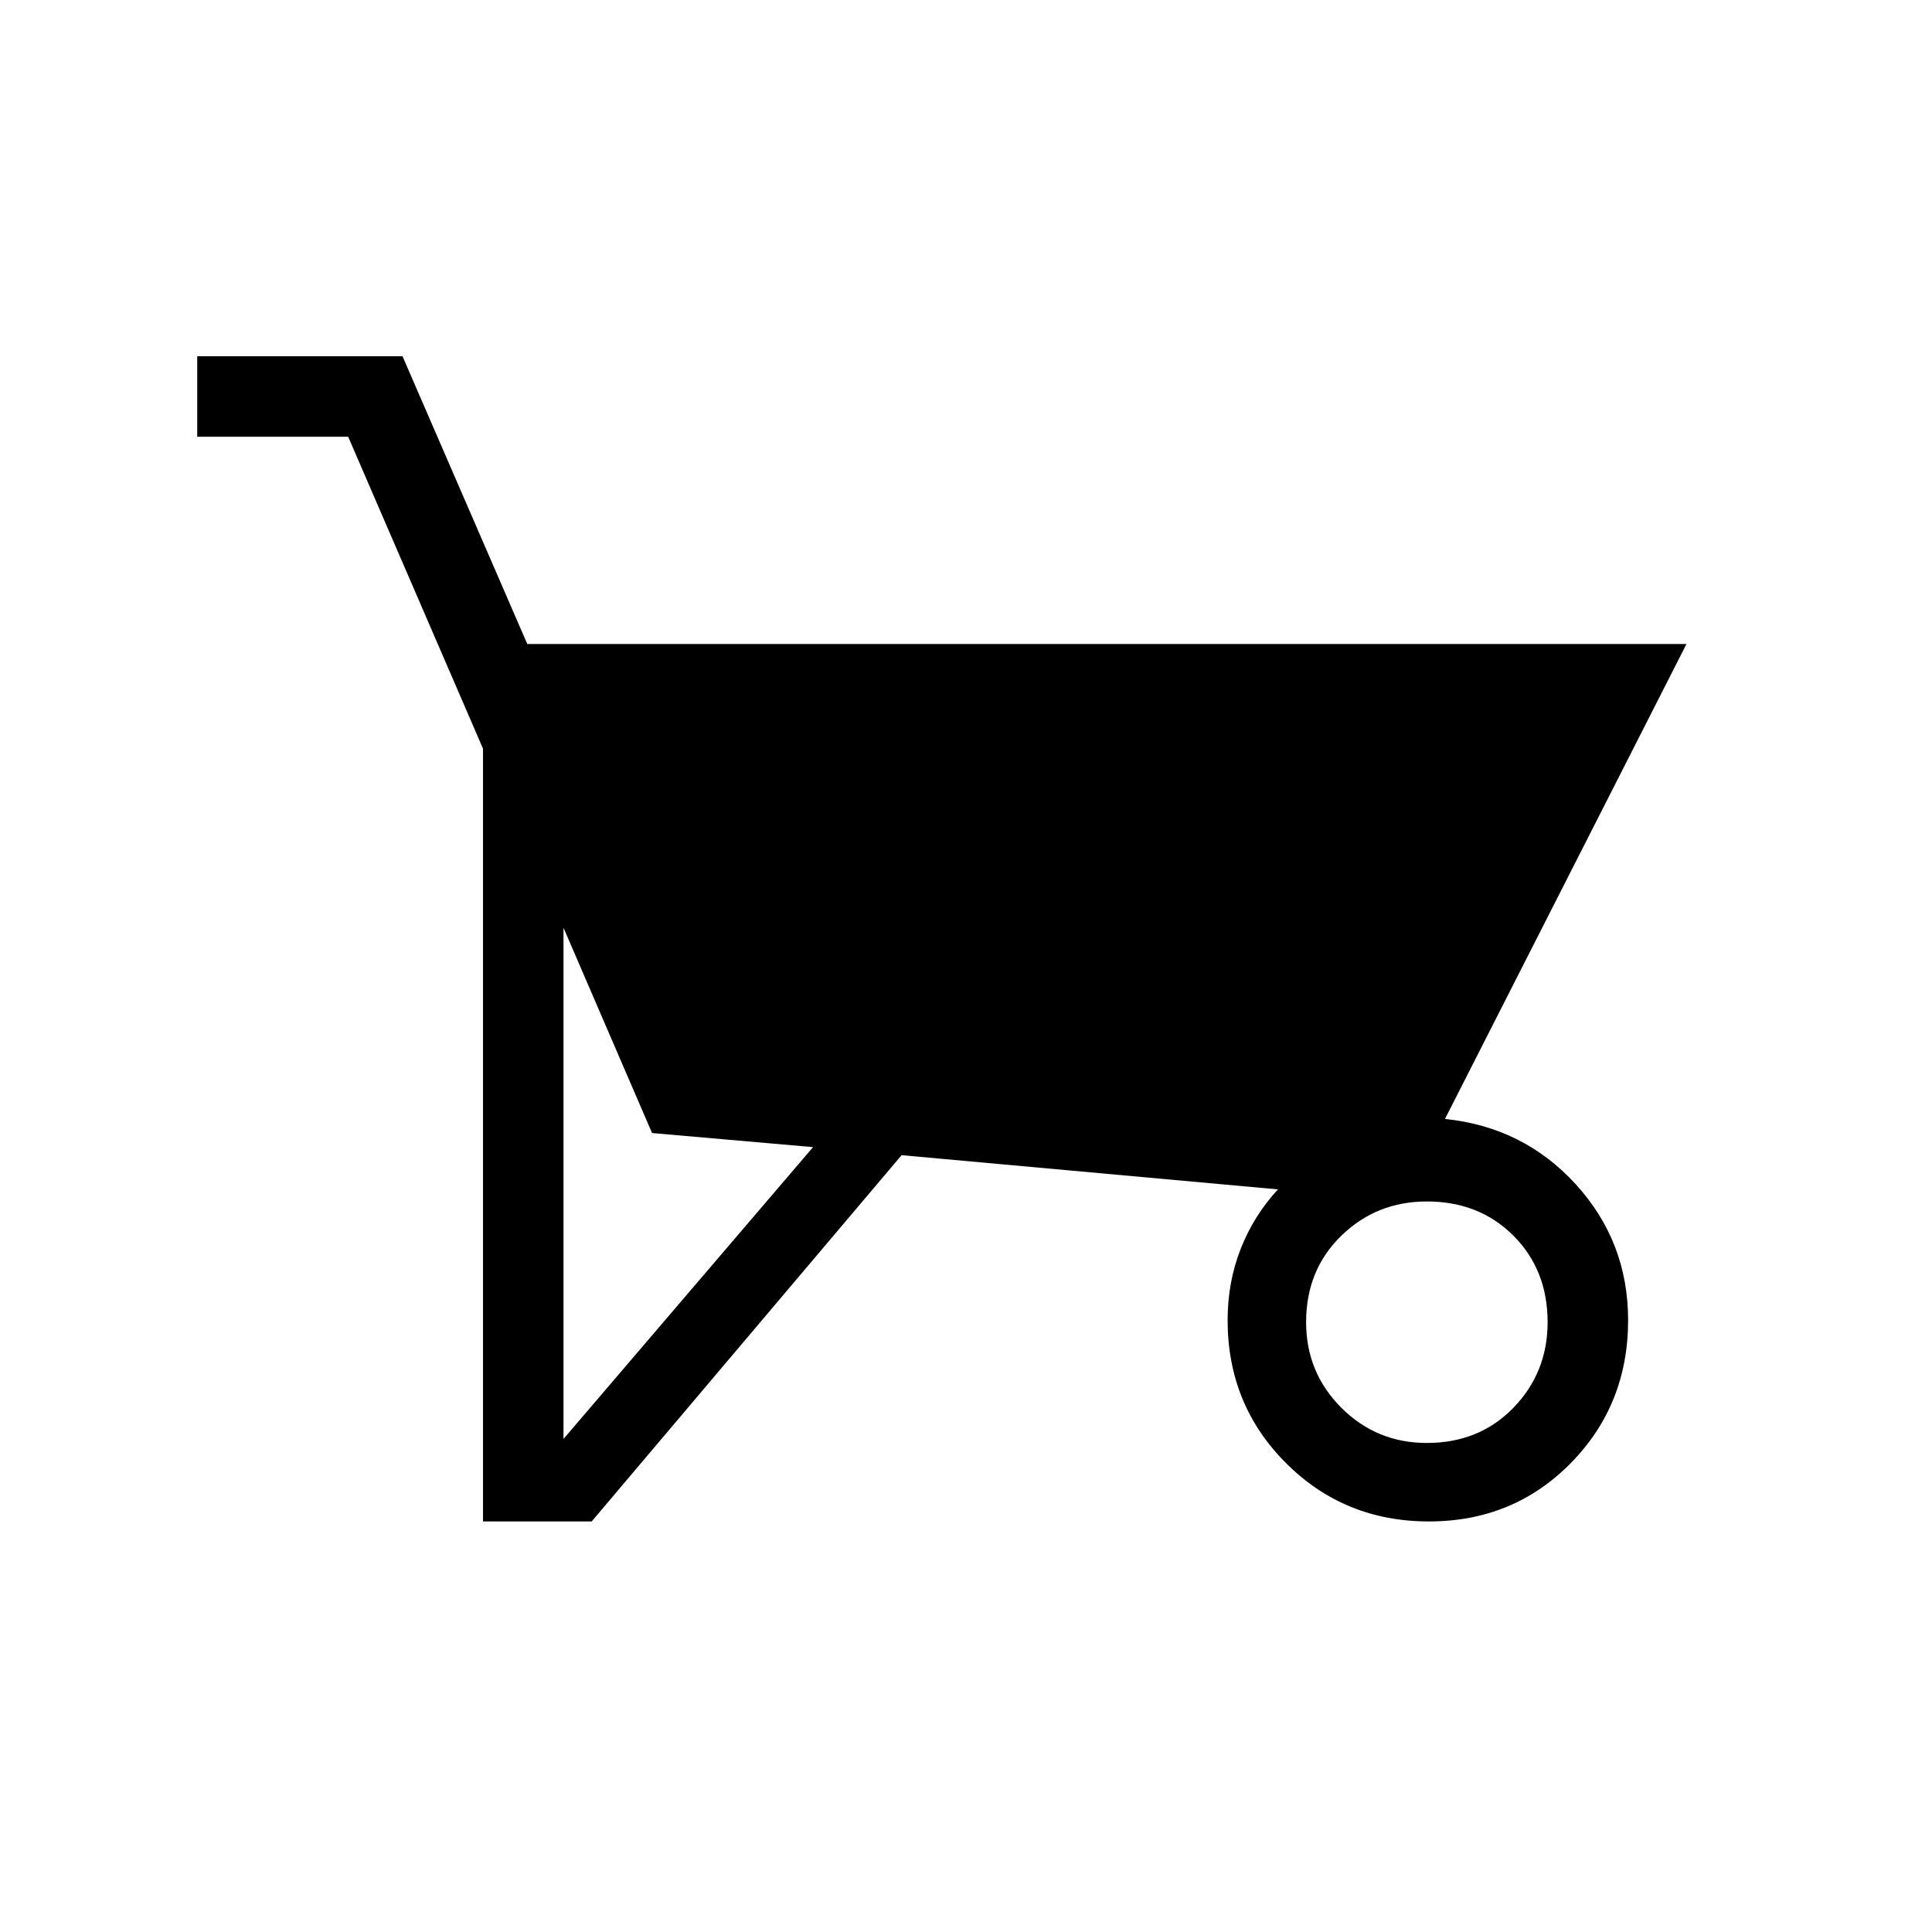 <svg xmlns="http://www.w3.org/2000/svg" height="24" width="24"><path d="M7.35 18.9H6V9.3L4.325 5.425H2.45v-1H5L6.55 8h14.4l-3 5.9q.975.1 1.625.812.65.713.65 1.688 0 1.05-.712 1.775-.713.725-1.763.725-1.05 0-1.775-.725-.725-.725-.725-1.775 0-.475.163-.888.162-.412.462-.737L11.2 14.35ZM7 11.525v6.35l3.1-3.625-2-.175Zm10.725 6.4q.65 0 1.075-.437.425-.438.425-1.063 0-.65-.425-1.075-.425-.425-1.075-.425-.625 0-1.062.425-.438.425-.438 1.075 0 .625.438 1.063.437.437 1.062.437Z"/></svg>